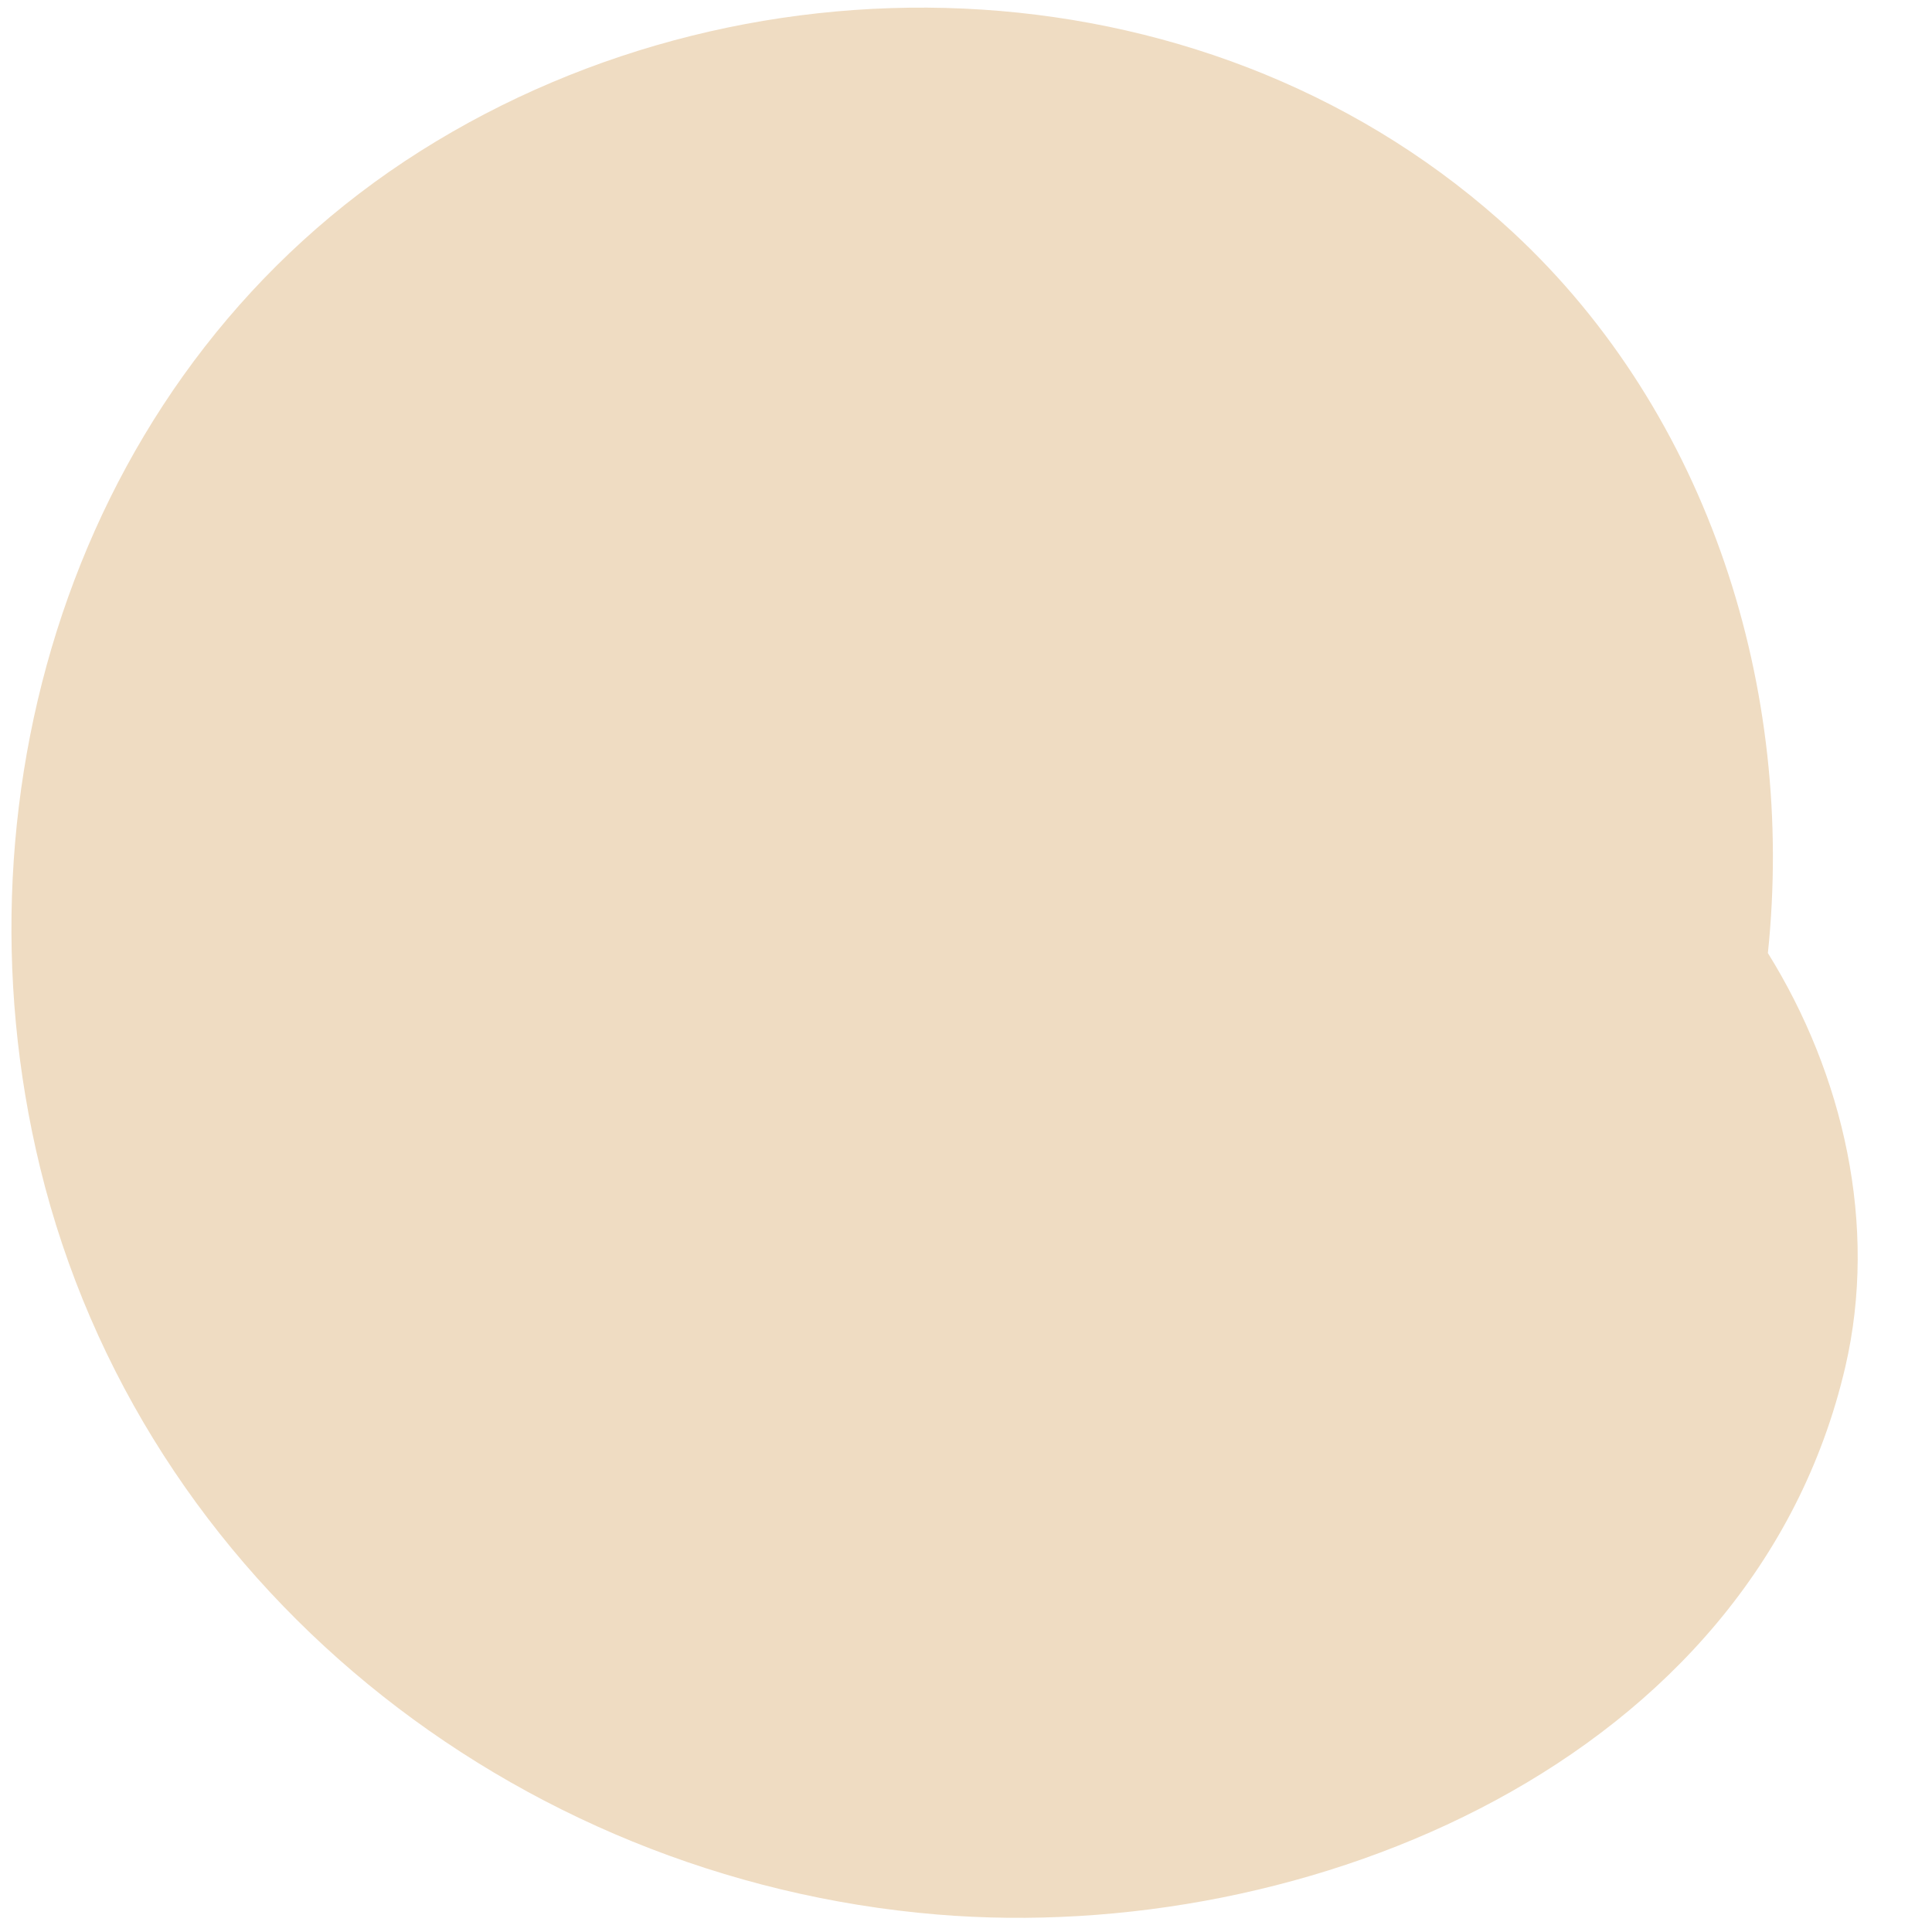 <svg width="20" height="20" viewBox="0 0 20 20" fill="none" xmlns="http://www.w3.org/2000/svg">
<path d="M4.355 1.562C7.829 -0.63 12.607 -0.427 15.661 2.404C17.699 4.295 18.586 7.148 18.301 9.866C19.084 11.125 19.442 12.686 19.103 14.148C18.151 18.237 13.534 20.138 9.702 19.819C5.315 19.454 1.467 16.401 0.415 12.086C-0.544 8.146 0.837 3.783 4.355 1.562Z" fill="#EFDCC2"/>
</svg>
